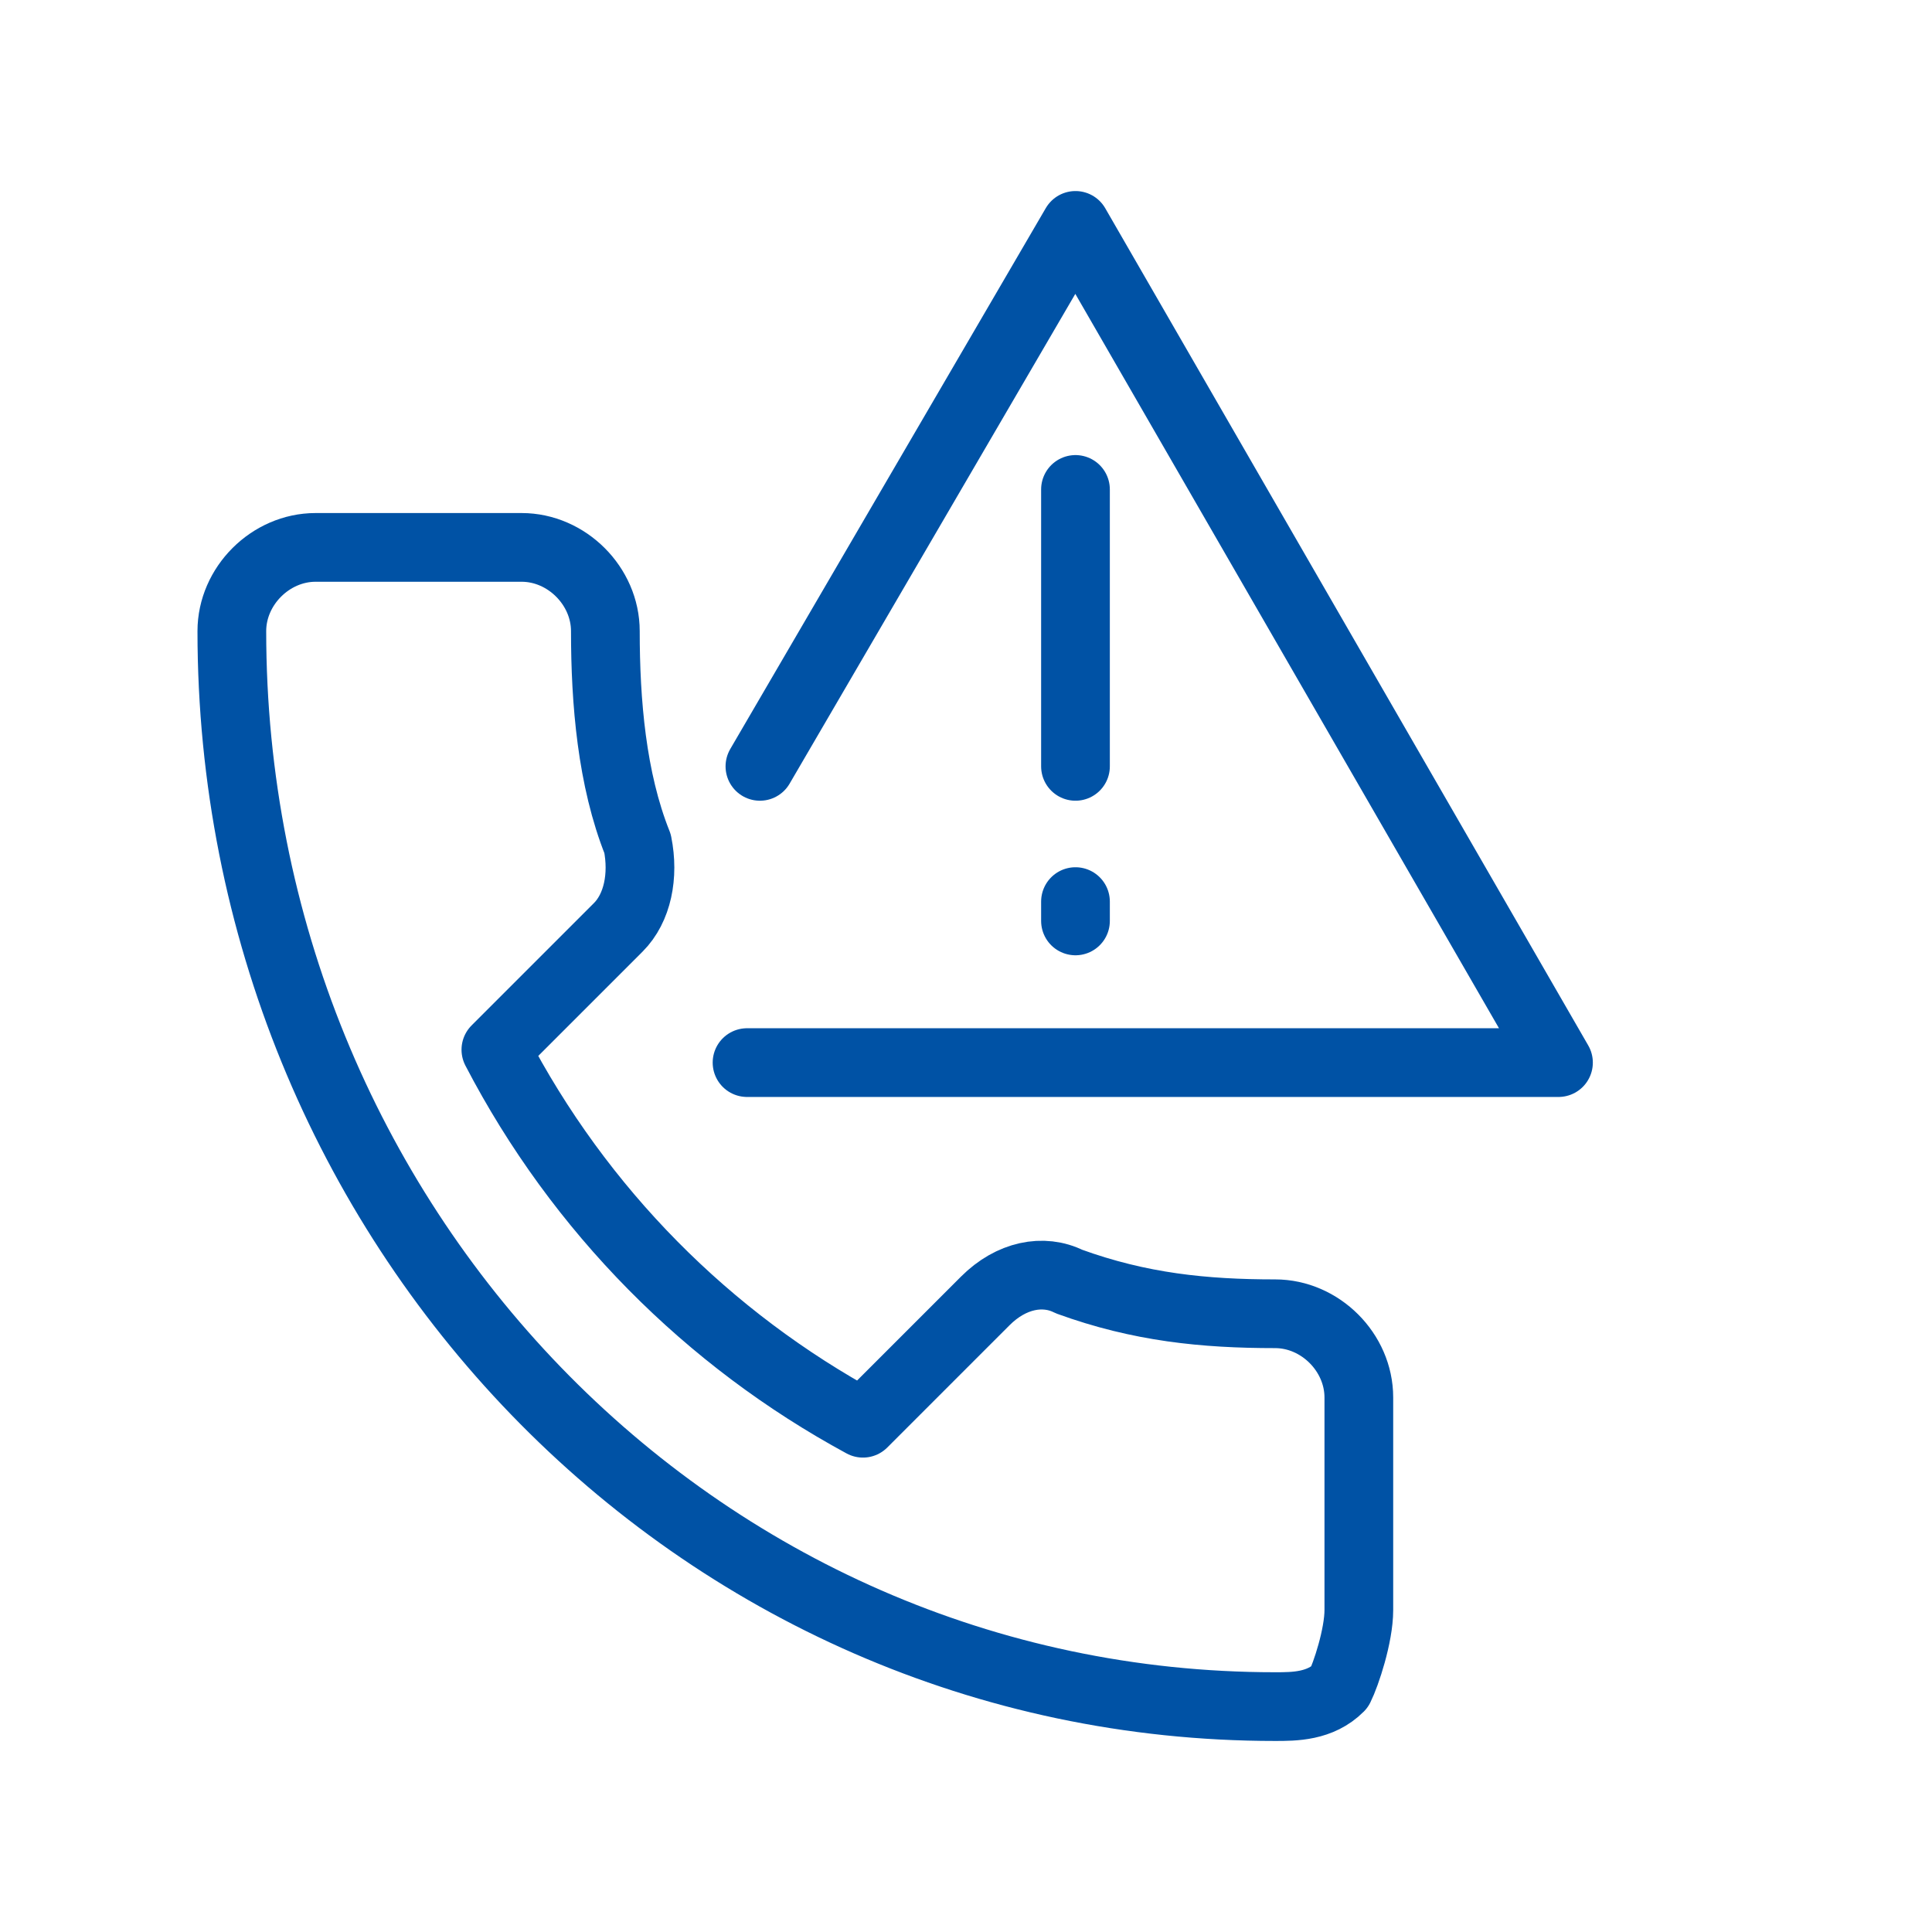<?xml version="1.0" encoding="utf-8"?>
<!-- Generator: Adobe Illustrator 24.0.1, SVG Export Plug-In . SVG Version: 6.00 Build 0)  -->
<svg version="1.1" id="Warstwa_2_1_" xmlns="http://www.w3.org/2000/svg" xmlns:xlink="http://www.w3.org/1999/xlink" x="0px"
	 y="0px" viewBox="0 0 30 30" style="enable-background:new 0 0 30 30;" xml:space="preserve">
<style type="text/css">
	.number-alarm-st0{fill:none;stroke:#0052A5;stroke-width:1.067;stroke-linecap:round;stroke-linejoin:round;stroke-miterlimit:10;}
</style>
<polyline class="number-alarm-st0" points="11.6,16.5 24.2,16.5 16.7,3.5 11.8,11.9 "/>
<path class="number-alarm-st0" d="M16.7,7.6v4.3 M16.7,14v0.3"/>
<path class="number-alarm-st0" d="M19.8,26.5c-9,0-16.2-7.5-16.2-16.7c0-0.7,0.6-1.3,1.3-1.3h3.2c0.7,0,1.3,0.6,1.3,1.3c0,1.1,0.1,2.3,0.5,3.3
	c0.1,0.5,0,1-0.3,1.3l-1.9,1.9c1.3,2.5,3.3,4.5,5.7,5.8l1.9-1.9c0.4-0.4,0.9-0.5,1.3-0.3c1.1,0.4,2.1,0.5,3.2,0.5
	c0.7,0,1.3,0.6,1.3,1.3V25c0,0.4-0.2,1-0.3,1.2C20.5,26.5,20.1,26.5,19.8,26.5z"/>
</svg>

